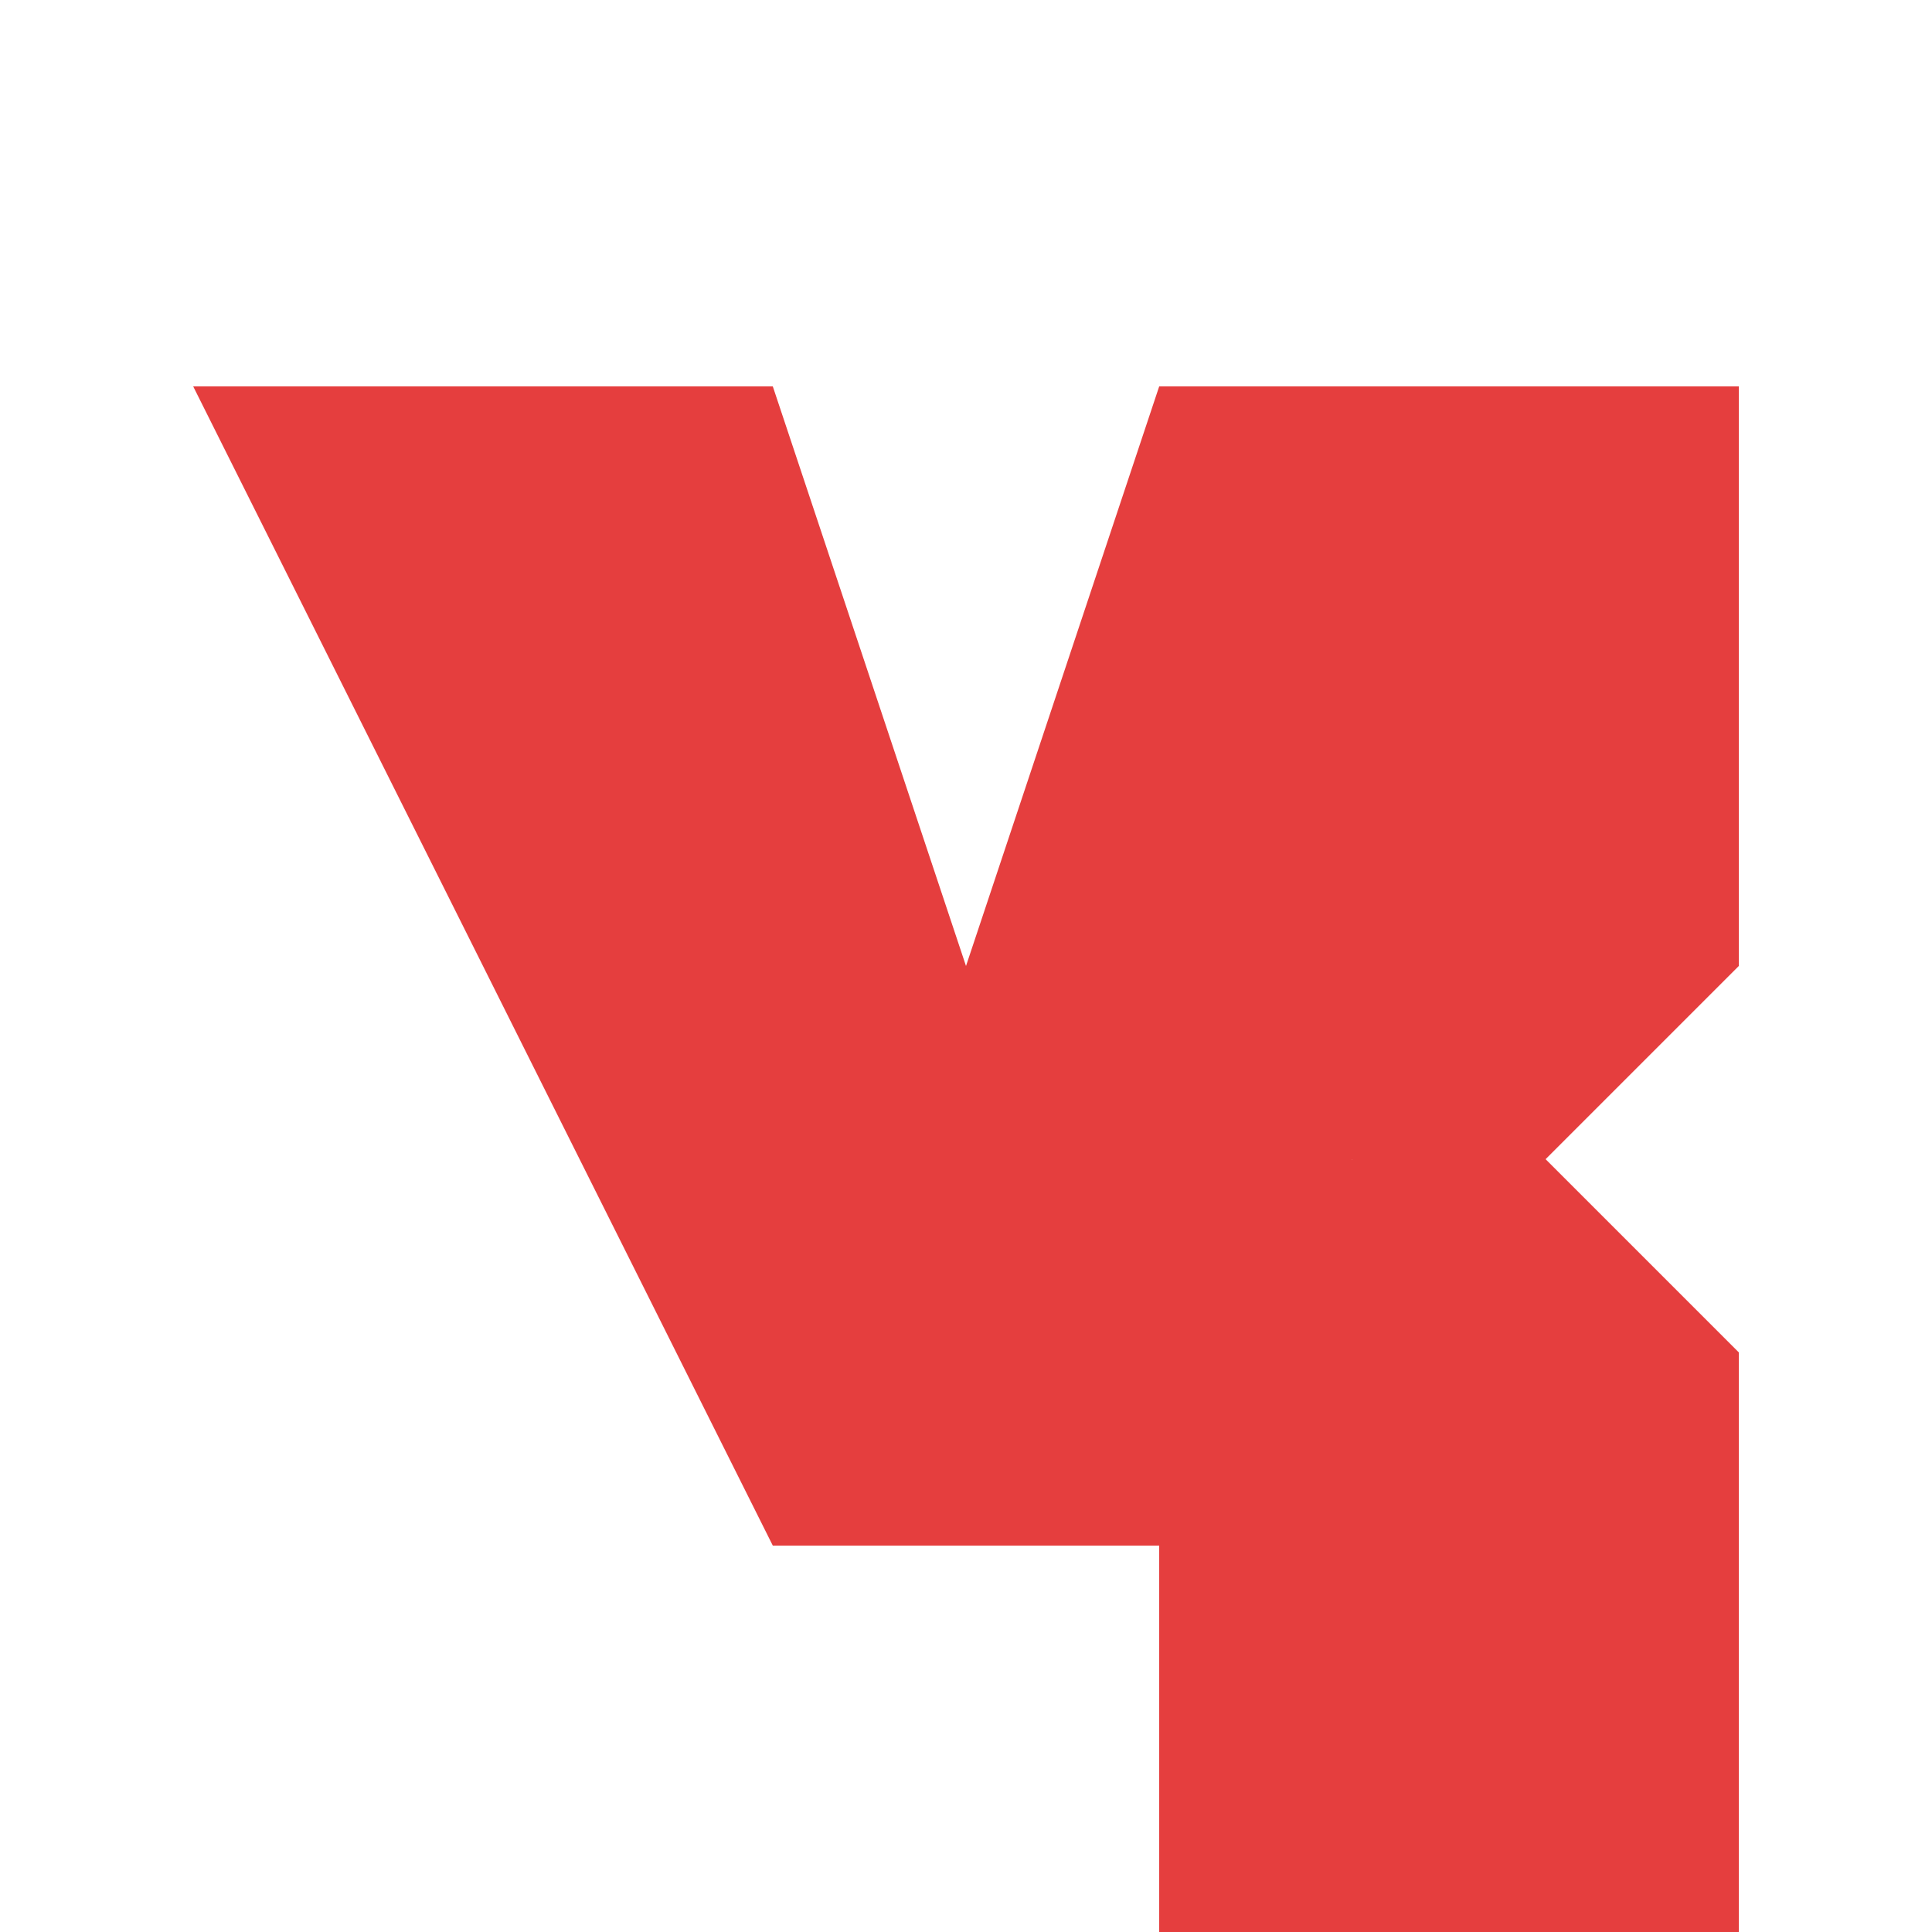 <svg width="200" height="200" viewBox="0 0 200 200" fill="none" xmlns="http://www.w3.org/2000/svg">
  <!-- Background -->
  <rect width="200" height="200" fill="white"/>
  
  <!-- Red V shape -->
  <path d="M20 40 L80 40 L100 100 L120 40 L180 40 L120 160 L80 160 Z" fill="#E53E3E"/>
  
  <!-- Red O shape -->
  <path d="M120 40 L180 40 L180 100 L160 120 L180 140 L180 200 L120 200 L120 140 L140 120 L120 100 Z" fill="#E53E3E"/>
</svg>